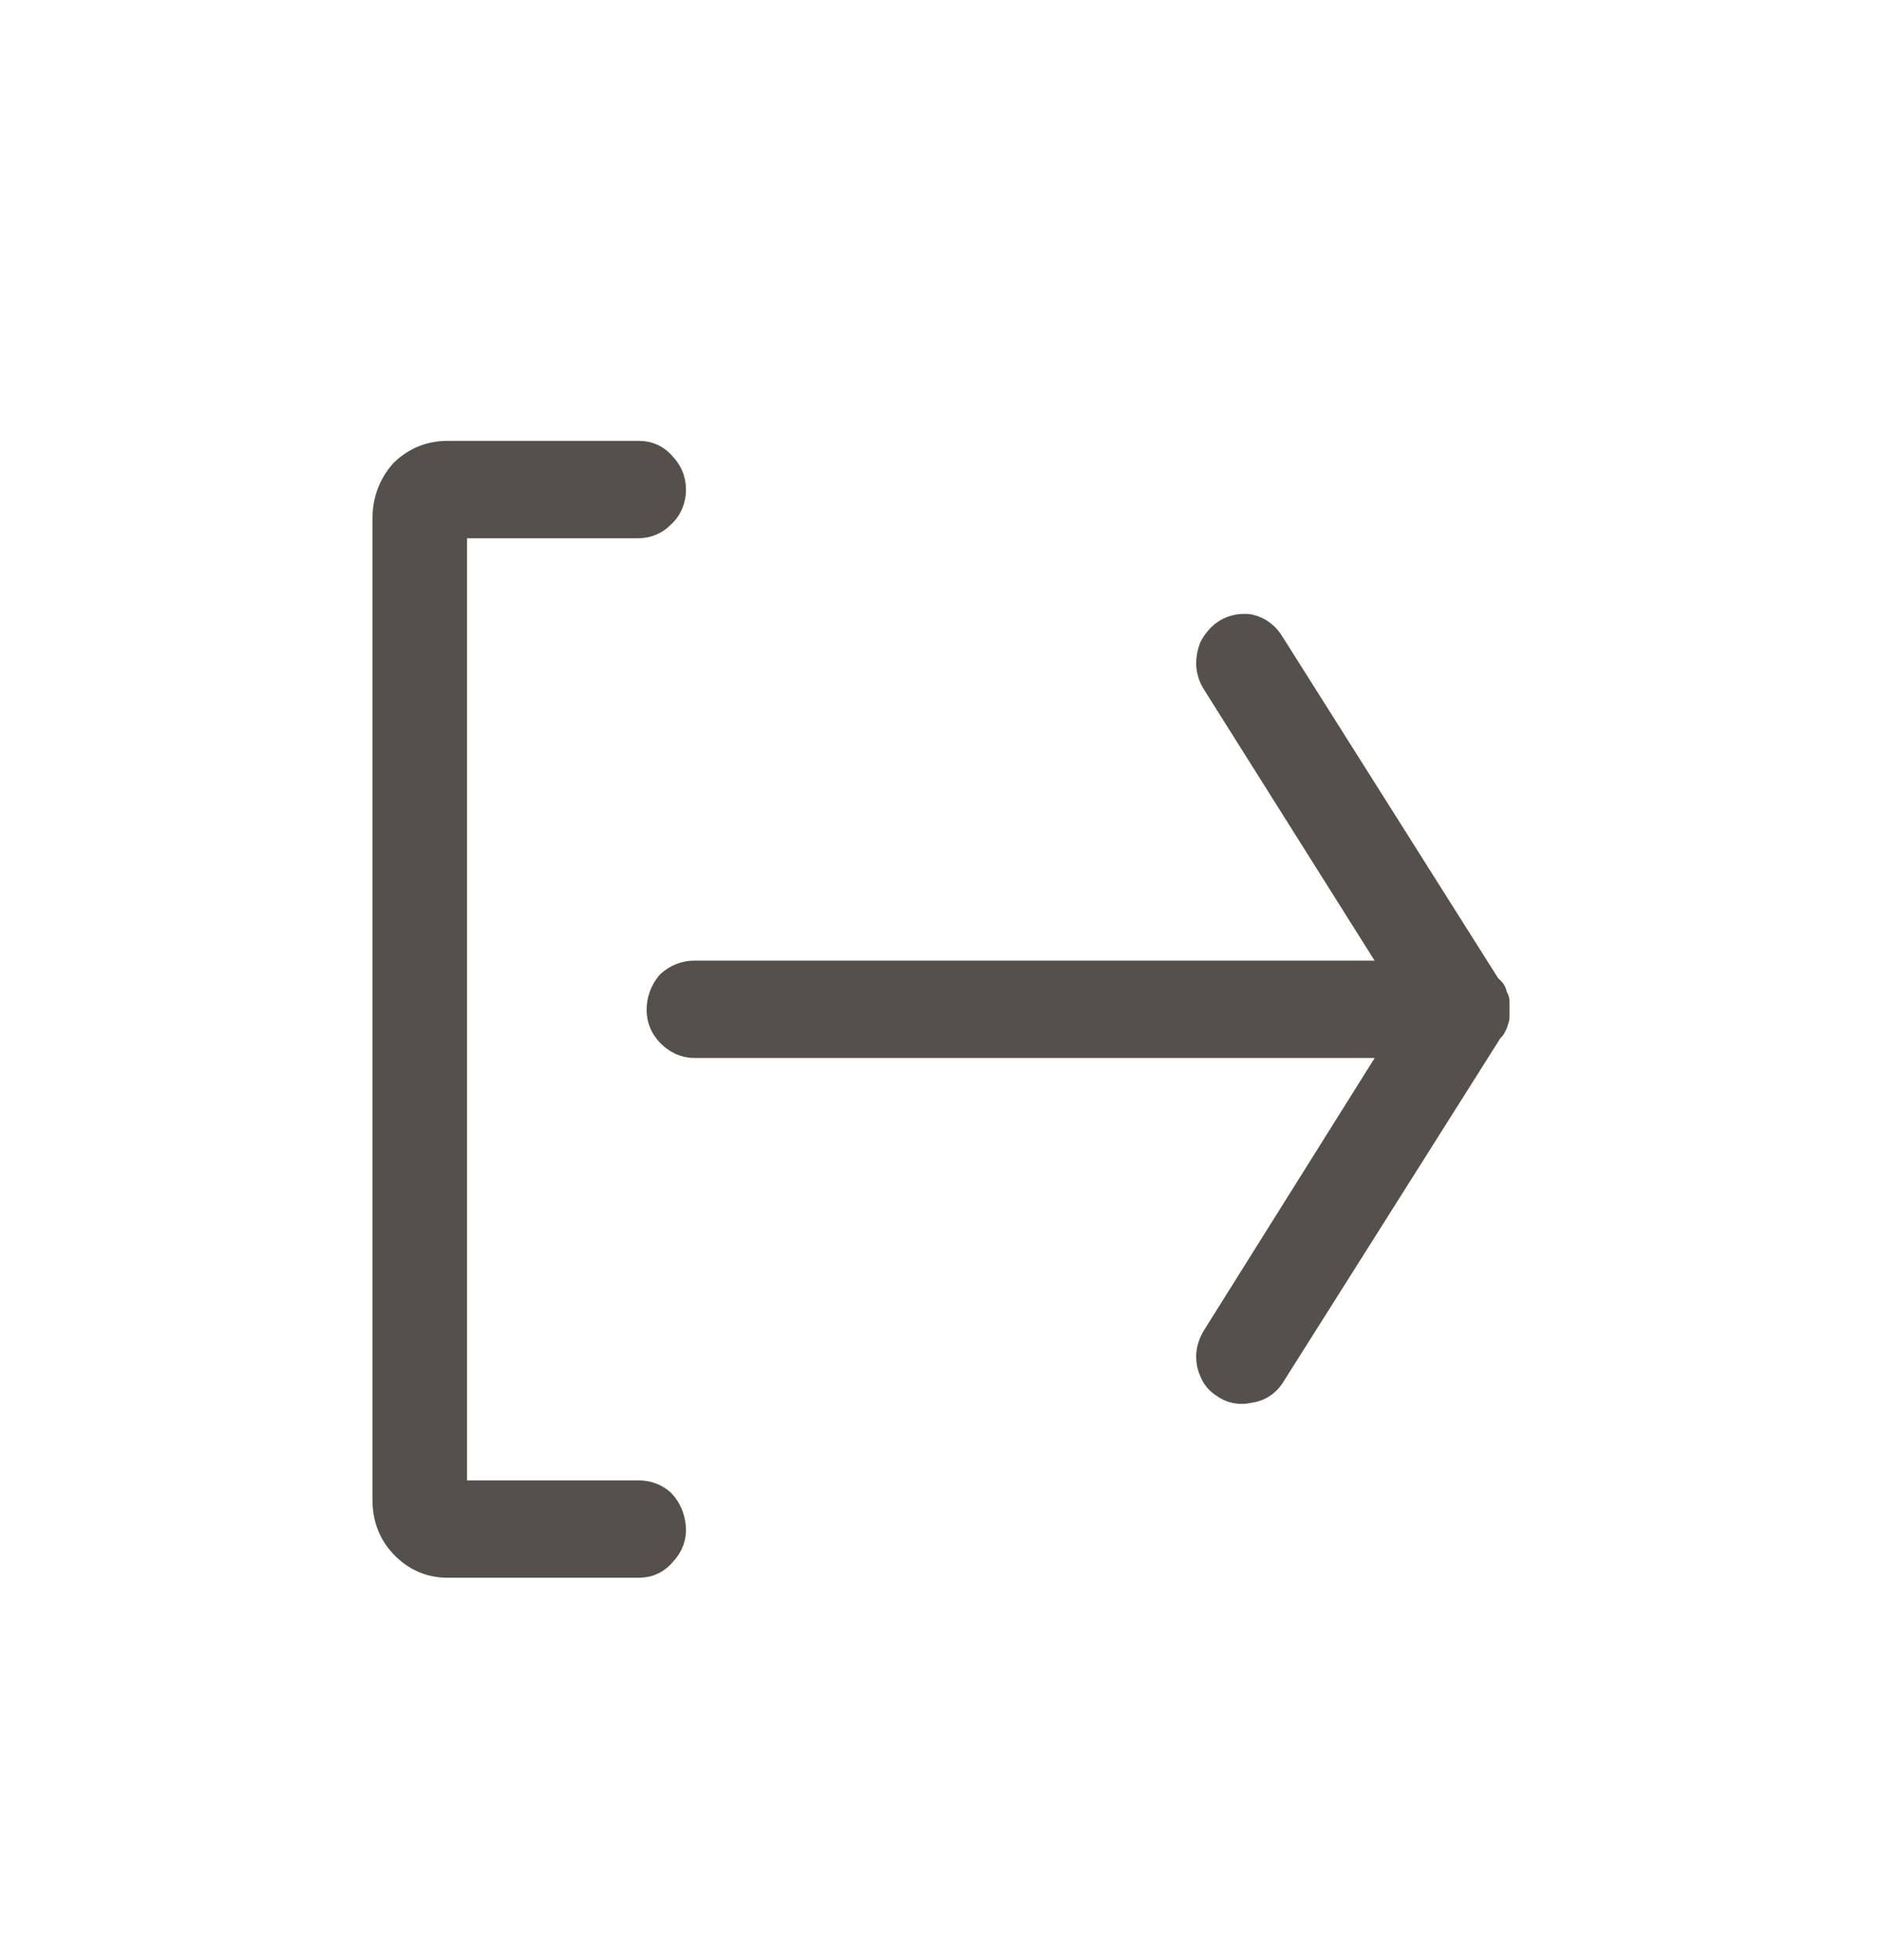 <svg width="24" height="25" viewBox="0 0 24 25" fill="none" xmlns="http://www.w3.org/2000/svg">
<path d="M15.652 8.151C15.728 8.094 15.816 8.071 15.914 8.082C16.013 8.105 16.09 8.163 16.144 8.255L18.934 12.674C18.945 12.674 18.951 12.674 18.951 12.674C18.951 12.686 18.951 12.691 18.951 12.691C18.962 12.691 18.967 12.691 18.967 12.691C18.967 12.703 18.967 12.709 18.967 12.709C18.967 12.72 18.967 12.726 18.967 12.726C18.978 12.738 18.984 12.743 18.984 12.743C18.984 12.755 18.984 12.761 18.984 12.761C18.984 12.772 18.984 12.778 18.984 12.778C18.994 12.778 19 12.778 19 12.778C19 12.778 19 12.784 19 12.795C19 12.795 19 12.801 19 12.812C19 12.812 19 12.818 19 12.83C19 12.841 19 12.847 19 12.847C19 12.847 19 12.853 19 12.864C19 12.876 19 12.881 19 12.881C19 12.893 19 12.899 19 12.899C19 12.91 19 12.916 19 12.916C19 12.928 19 12.933 19 12.933C19 12.945 19 12.95 19 12.95C19 12.962 19 12.968 19 12.968C19 12.968 18.994 12.968 18.984 12.968C18.984 12.979 18.984 12.985 18.984 12.985C18.984 12.996 18.984 13.002 18.984 13.002C18.984 13.014 18.984 13.02 18.984 13.02C18.984 13.02 18.978 13.02 18.967 13.02C18.967 13.02 18.967 13.025 18.967 13.037C18.967 13.048 18.967 13.054 18.967 13.054C18.967 13.054 18.962 13.054 18.951 13.054C18.951 13.054 18.951 13.06 18.951 13.071C18.951 13.071 18.945 13.077 18.934 13.089L16.144 17.508C16.09 17.588 16.013 17.634 15.914 17.646C15.816 17.669 15.728 17.652 15.652 17.594C15.597 17.56 15.559 17.514 15.537 17.456C15.515 17.41 15.504 17.358 15.504 17.301C15.504 17.266 15.51 17.232 15.521 17.197C15.531 17.163 15.548 17.128 15.57 17.093L17.982 13.244L8.857 13.244C8.758 13.244 8.671 13.204 8.594 13.123C8.529 13.054 8.496 12.973 8.496 12.881C8.496 12.778 8.529 12.686 8.594 12.605C8.671 12.536 8.758 12.502 8.857 12.502L17.982 12.502L15.57 8.669C15.548 8.635 15.531 8.6 15.521 8.566C15.51 8.531 15.504 8.497 15.504 8.462C15.504 8.405 15.515 8.347 15.537 8.29C15.57 8.232 15.608 8.186 15.652 8.151ZM8.496 19.476C8.485 19.372 8.447 19.286 8.381 19.217C8.315 19.159 8.233 19.131 8.135 19.131L5.706 19.131L5.706 6.615L8.135 6.615C8.233 6.615 8.315 6.581 8.381 6.512C8.447 6.454 8.485 6.379 8.496 6.287C8.507 6.172 8.474 6.074 8.397 5.994C8.332 5.913 8.25 5.873 8.151 5.873L5.706 5.873C5.509 5.873 5.339 5.942 5.197 6.08C5.066 6.23 5 6.408 5 6.615L5 19.131C5 19.338 5.066 19.51 5.197 19.648C5.339 19.798 5.509 19.873 5.706 19.873L8.151 19.873C8.25 19.873 8.332 19.832 8.397 19.752C8.474 19.671 8.507 19.579 8.496 19.476Z" fill="#56504C" stroke="#56504C" stroke-width="0.5" stroke-linejoin="round"/>
</svg>
